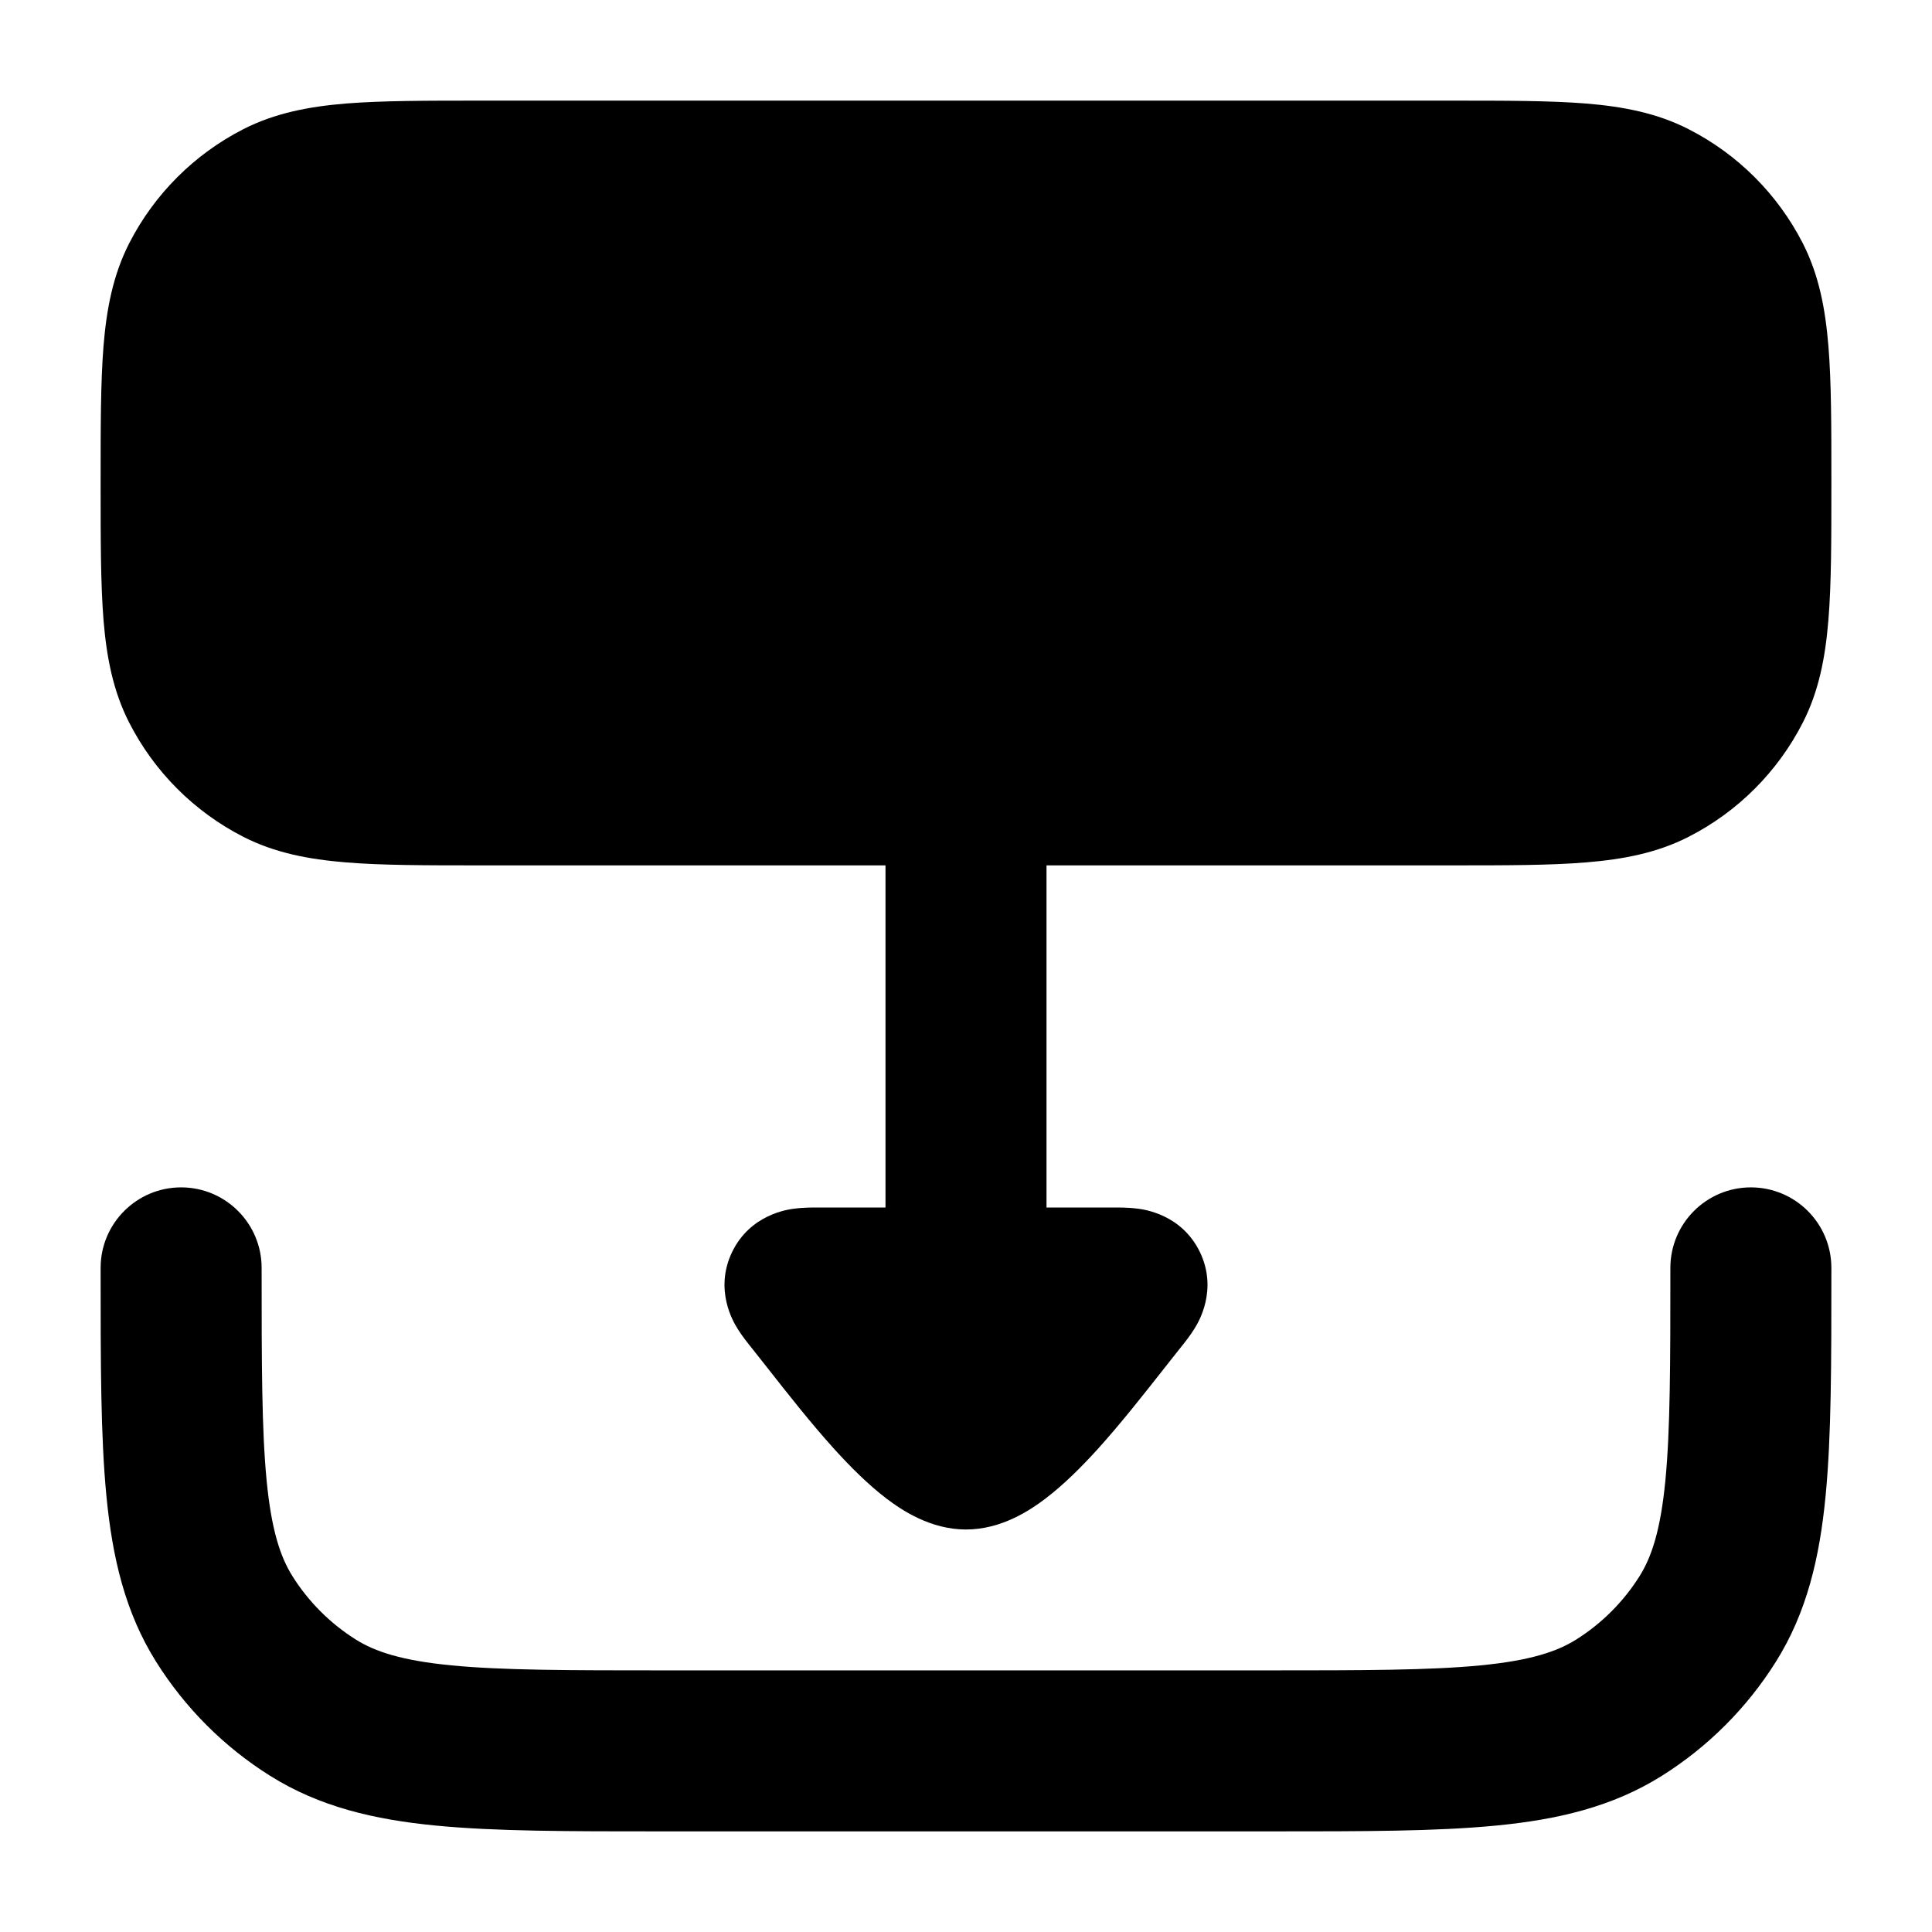 <svg width="24" height="24" viewBox="0 0 24 24" xmlns="http://www.w3.org/2000/svg">
    <path class="pr-icon-bulk-primary" d="M1.25 6.031C1.25 6.705 1.25 7.255 1.286 7.703C1.324 8.166 1.405 8.585 1.604 8.975C1.916 9.587 2.413 10.084 3.024 10.396C3.415 10.595 3.834 10.675 4.297 10.713C4.744 10.75 5.295 10.75 5.968 10.75L5.968 10.75L18.031 10.75L18.031 10.75C18.705 10.75 19.256 10.75 19.703 10.713C20.166 10.675 20.585 10.595 20.975 10.396C21.587 10.084 22.084 9.587 22.396 8.975C22.595 8.585 22.675 8.166 22.713 7.703C22.75 7.255 22.75 6.705 22.75 6.031L22.75 5.968C22.75 5.295 22.75 4.744 22.713 4.297C22.675 3.834 22.595 3.415 22.396 3.024C22.084 2.413 21.587 1.916 20.975 1.604C20.585 1.405 20.166 1.324 19.703 1.286C19.255 1.25 18.705 1.25 18.031 1.25L5.969 1.25L5.969 1.25C5.295 1.25 4.744 1.25 4.297 1.286C3.834 1.324 3.415 1.405 3.024 1.604C2.413 1.916 1.916 2.413 1.604 3.024C1.405 3.415 1.324 3.834 1.286 4.297C1.25 4.744 1.25 5.295 1.25 5.969L1.25 5.969L1.25 6.031L1.25 6.031Z" />
    <path class="pr-icon-bulk-secondary" d="M3.312 18.391C3.251 17.759 3.25 16.939 3.25 15.75C3.25 15.198 2.802 14.75 2.25 14.75C1.698 14.75 1.25 15.198 1.25 15.75L1.25 15.8L1.25 15.8C1.25 16.927 1.25 17.845 1.322 18.584C1.396 19.351 1.555 20.031 1.94 20.644C2.299 21.216 2.783 21.701 3.356 22.06C3.969 22.445 4.649 22.604 5.415 22.678C6.155 22.75 7.073 22.75 8.199 22.75L15.8 22.75C16.927 22.75 17.845 22.75 18.584 22.678C19.351 22.604 20.031 22.445 20.644 22.06C21.216 21.701 21.701 21.216 22.06 20.644C22.445 20.031 22.604 19.351 22.678 18.584C22.75 17.845 22.75 16.927 22.75 15.8L22.75 15.8L22.75 15.75C22.75 15.198 22.302 14.75 21.75 14.75C21.198 14.75 20.75 15.198 20.75 15.75C20.75 16.939 20.749 17.759 20.688 18.391C20.628 19.008 20.518 19.339 20.367 19.58C20.167 19.898 19.898 20.167 19.58 20.367C19.339 20.518 19.008 20.628 18.391 20.688C17.759 20.749 16.939 20.75 15.75 20.75L8.25 20.75C7.061 20.75 6.24 20.749 5.609 20.688C4.992 20.628 4.661 20.518 4.42 20.367C4.102 20.167 3.833 19.898 3.633 19.58C3.482 19.339 3.372 19.008 3.312 18.391Z" />
    <path class="pr-icon-bulk-secondary" d="M12 9C11.448 9 11 9.448 11 10L11 15L10.196 15L10.178 15C10.107 15 9.982 14.999 9.873 15.014L9.869 15.014C9.79 15.024 9.321 15.084 9.094 15.554C8.867 16.027 9.117 16.433 9.158 16.498L9.16 16.502C9.217 16.596 9.296 16.693 9.341 16.749L9.341 16.749L9.353 16.764C9.409 16.834 9.474 16.917 9.545 17.007C9.778 17.304 10.079 17.687 10.371 18.009C10.564 18.221 10.783 18.441 11.011 18.615C11.205 18.762 11.56 19 12 19C12.44 19 12.795 18.762 12.988 18.615C13.217 18.441 13.436 18.221 13.629 18.009C13.921 17.687 14.221 17.304 14.455 17.007C14.526 16.917 14.591 16.834 14.647 16.764L14.659 16.749C14.704 16.693 14.783 16.596 14.84 16.502L14.842 16.498C14.883 16.433 15.133 16.027 14.906 15.554C14.679 15.084 14.21 15.024 14.131 15.014L14.127 15.014C14.018 14.999 13.893 15 13.822 15L13.804 15L13 15L13 10C13 9.448 12.552 9 12 9Z" />
</svg>
